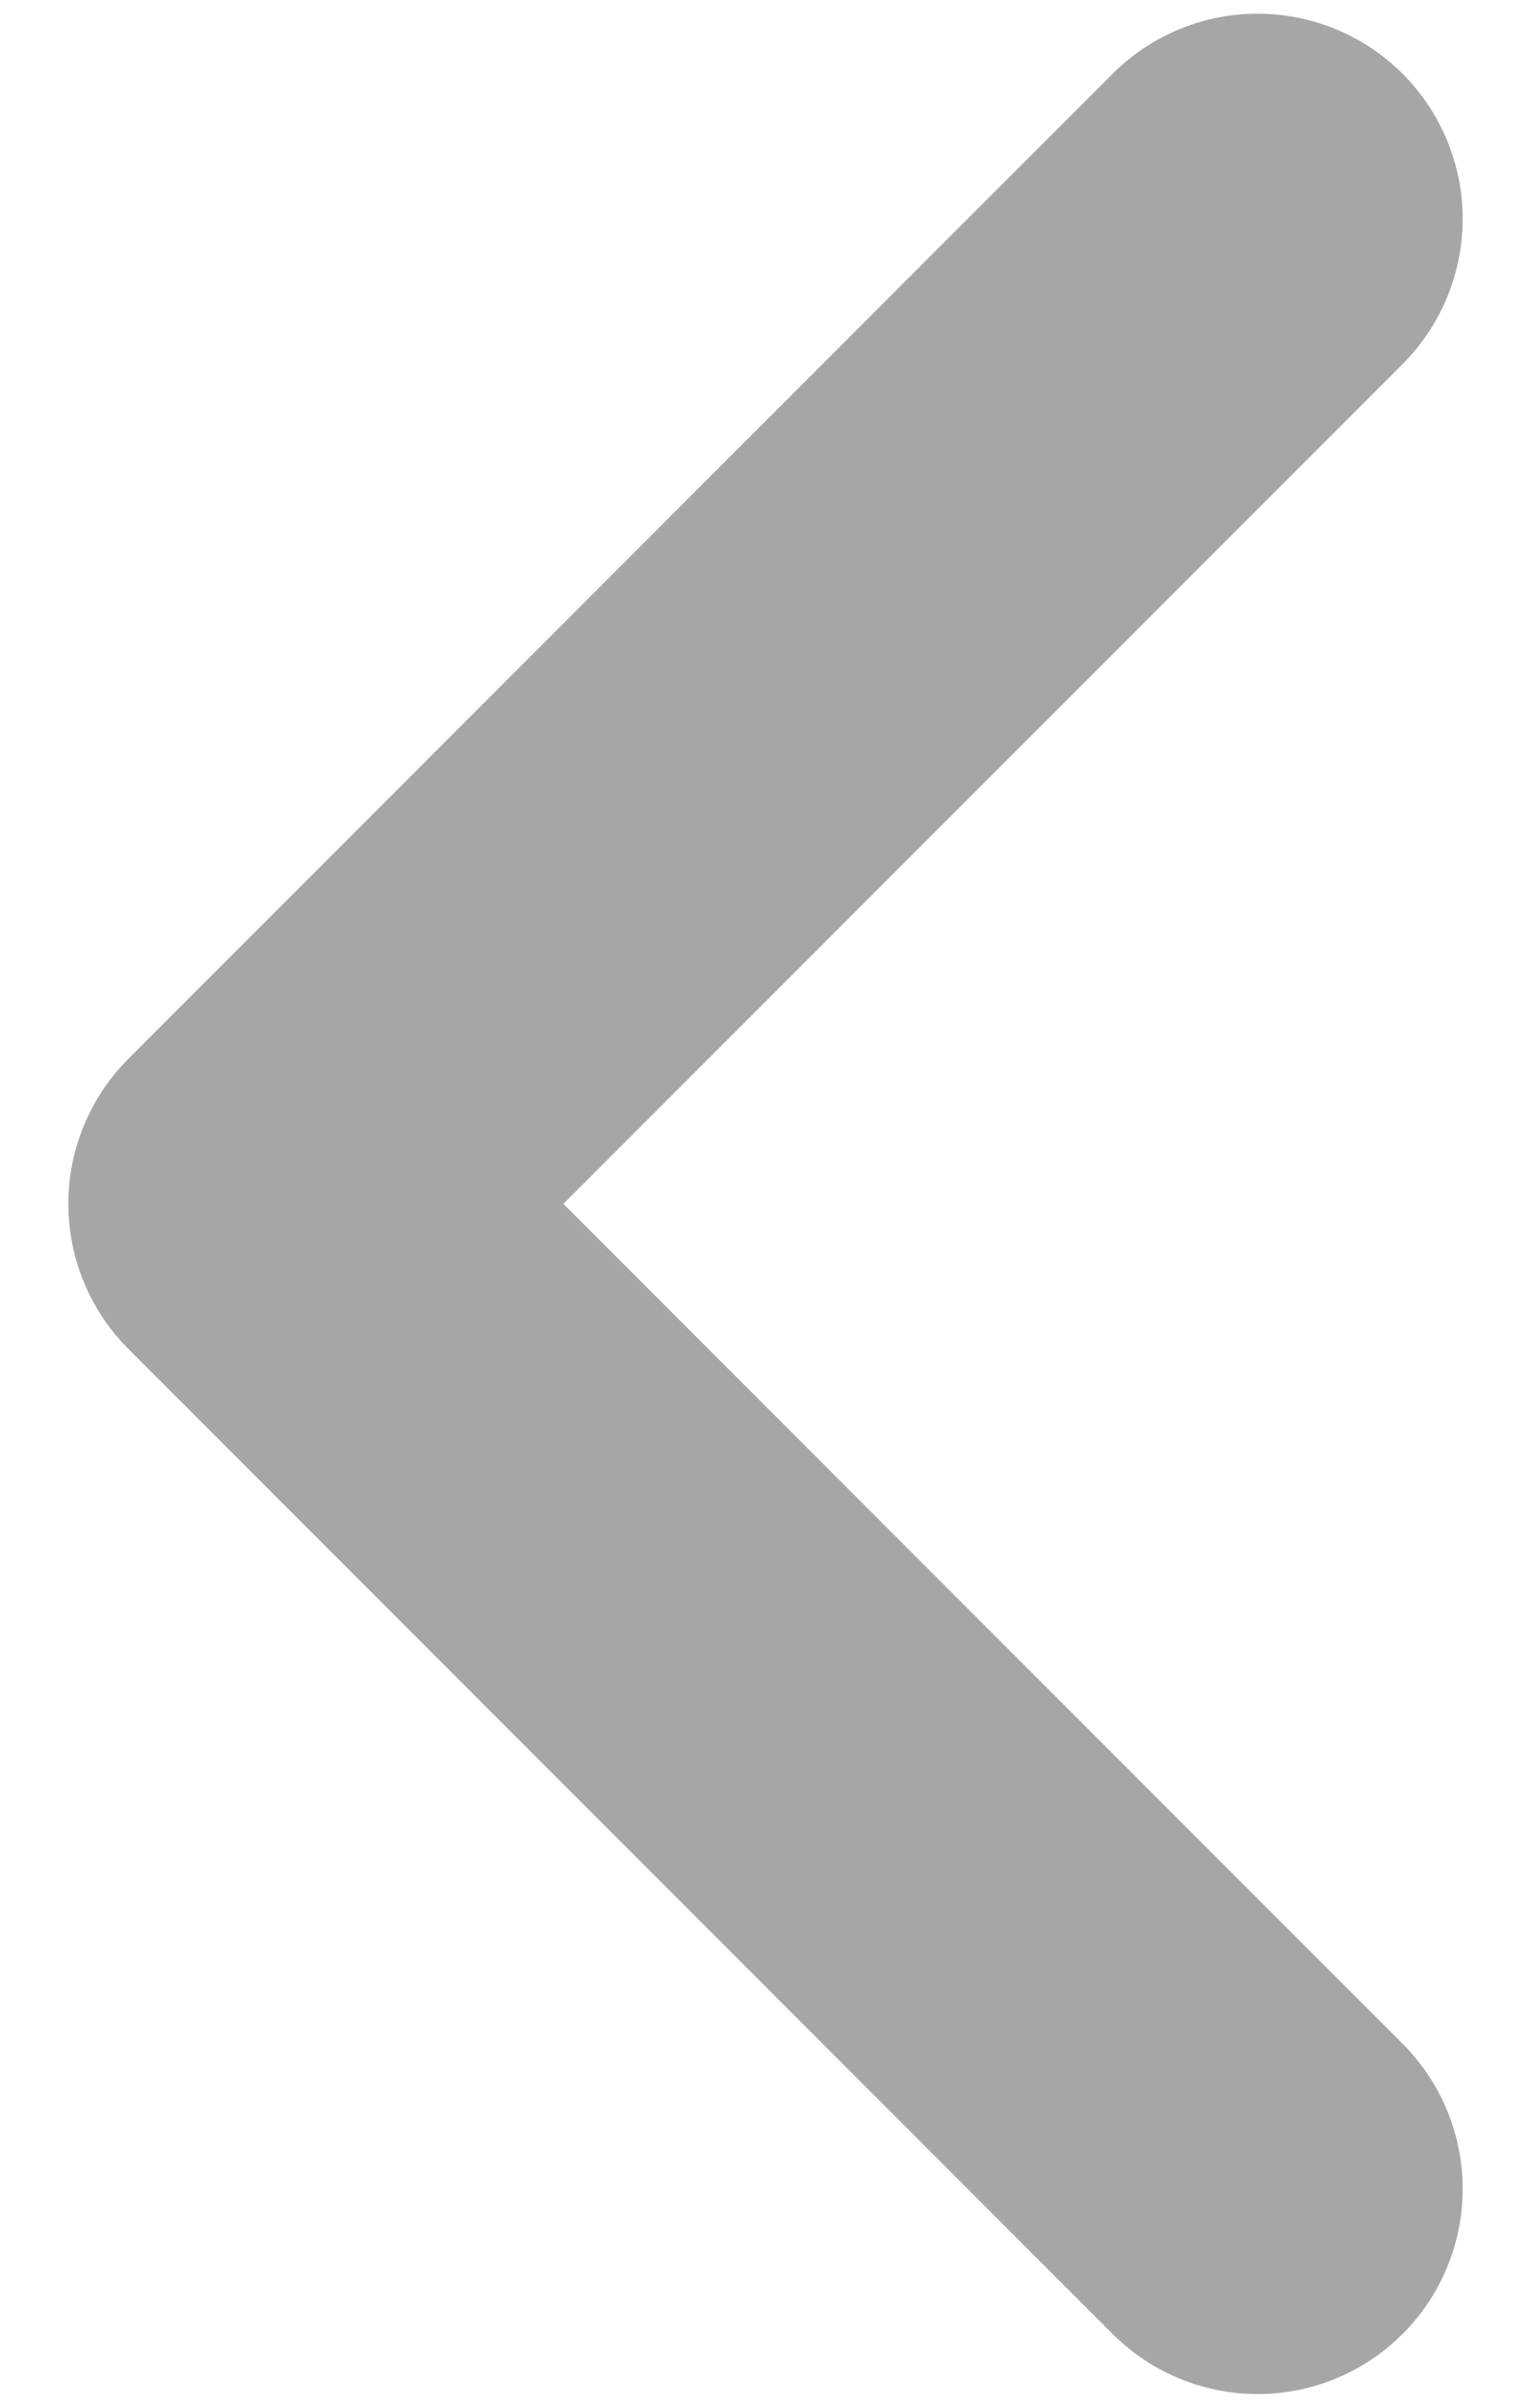<svg width="14" height="22" viewBox="0 0 14 22" fill="none" xmlns="http://www.w3.org/2000/svg">
<path d="M11.5 20L2.5 11L11.5 2" stroke="#A6A6A6" stroke-width="3.75" stroke-linecap="round" stroke-linejoin="round"/>
</svg>
